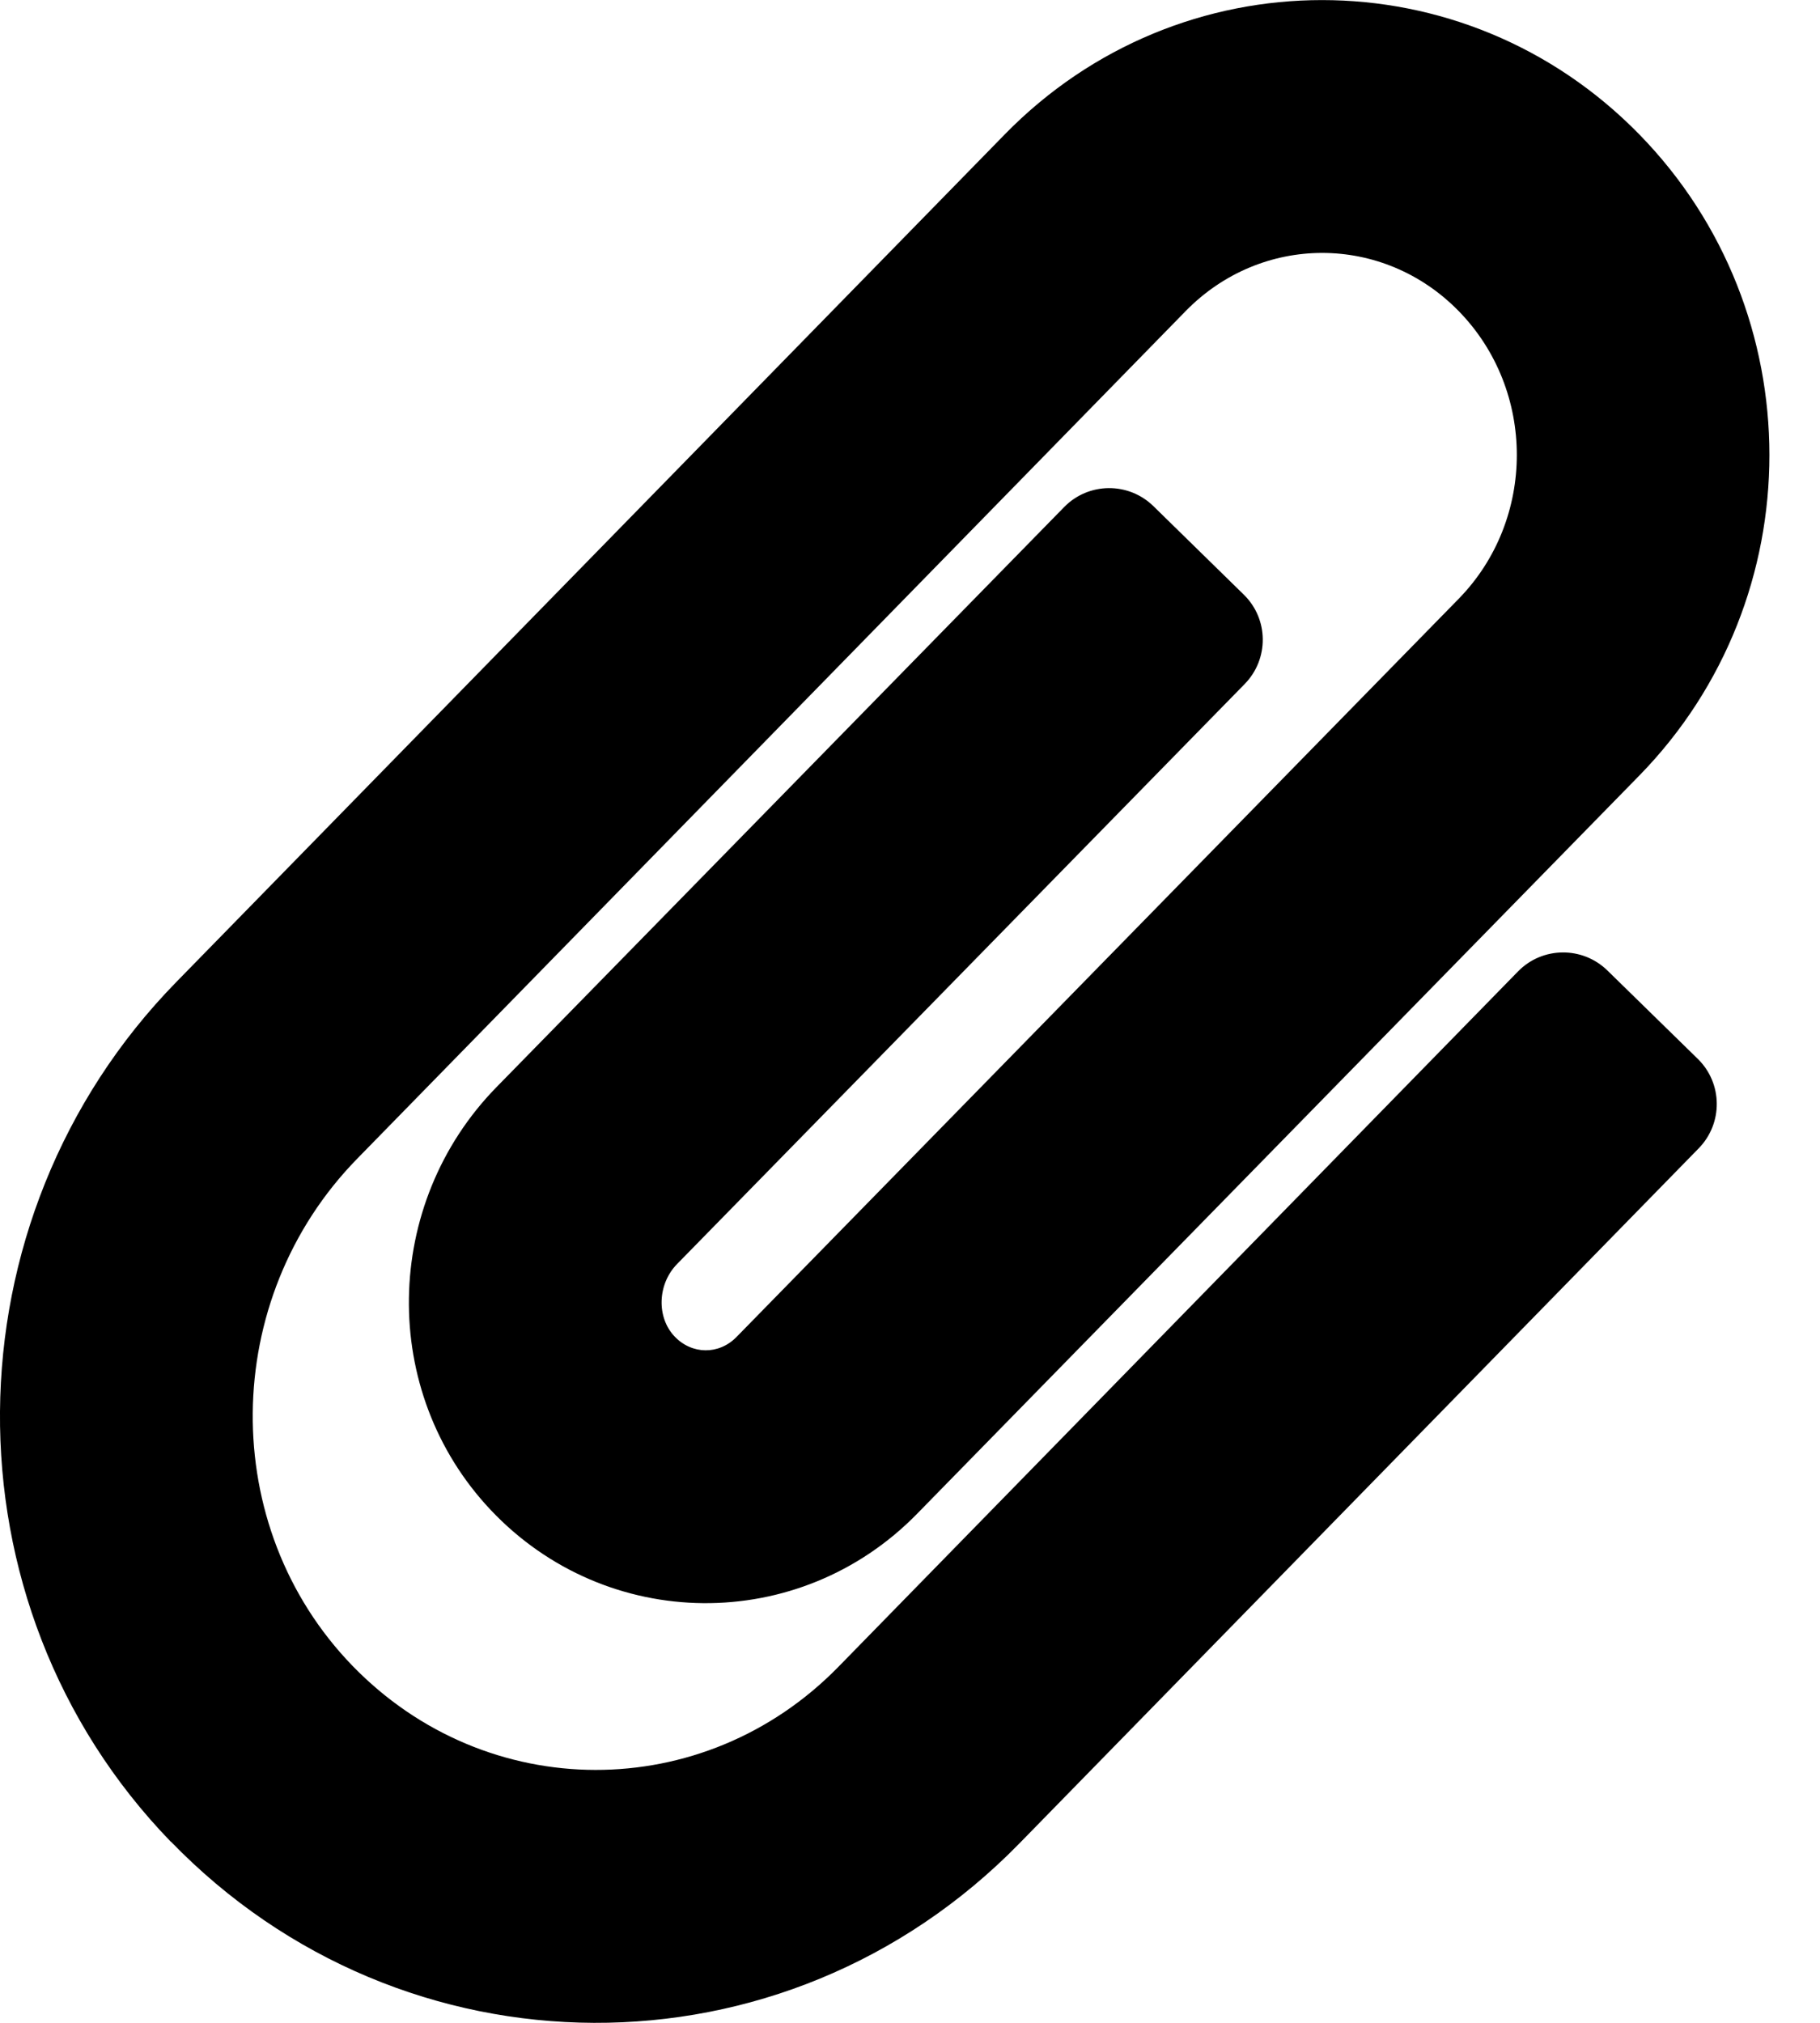 <!-- Generated by IcoMoon.io -->
<svg version="1.1" xmlns="http://www.w3.org/2000/svg" width="18" height="20" viewBox="0 0 18 20">
<title>paperclip</title>
<path d="M1.689 18.209c-2.282-2.355-2.24-6.153 0.054-8.499l8.194-8.381c1.731-1.771 4.545-1.771 6.276 0 1.714 1.754 1.717 4.583 0 6.339l-7.143 7.299c-1.166 1.193-3.072 1.176-4.218-0.039-1.104-1.171-1.069-3.026 0.057-4.178l5.615-5.736c0.241-0.247 0.637-0.251 0.884-0.009l0.893 0.874c0.247 0.241 0.251 0.637 0.009 0.884l-5.614 5.735c-0.193 0.197-0.205 0.525-0.025 0.715 0.171 0.181 0.439 0.184 0.613 0.006l7.143-7.299c0.766-0.784 0.766-2.060-0-2.844-0.75-0.767-1.951-0.767-2.701 0l-8.194 8.381c-1.358 1.389-1.379 3.637-0.047 5.012 1.329 1.371 3.476 1.373 4.807 0.011l6.721-6.875c0.241-0.247 0.637-0.251 0.884-0.010l0.894 0.874c0.247 0.241 0.251 0.637 0.010 0.884l-6.721 6.875c-2.327 2.38-6.092 2.352-8.389-0.019z"></path>
</svg>
